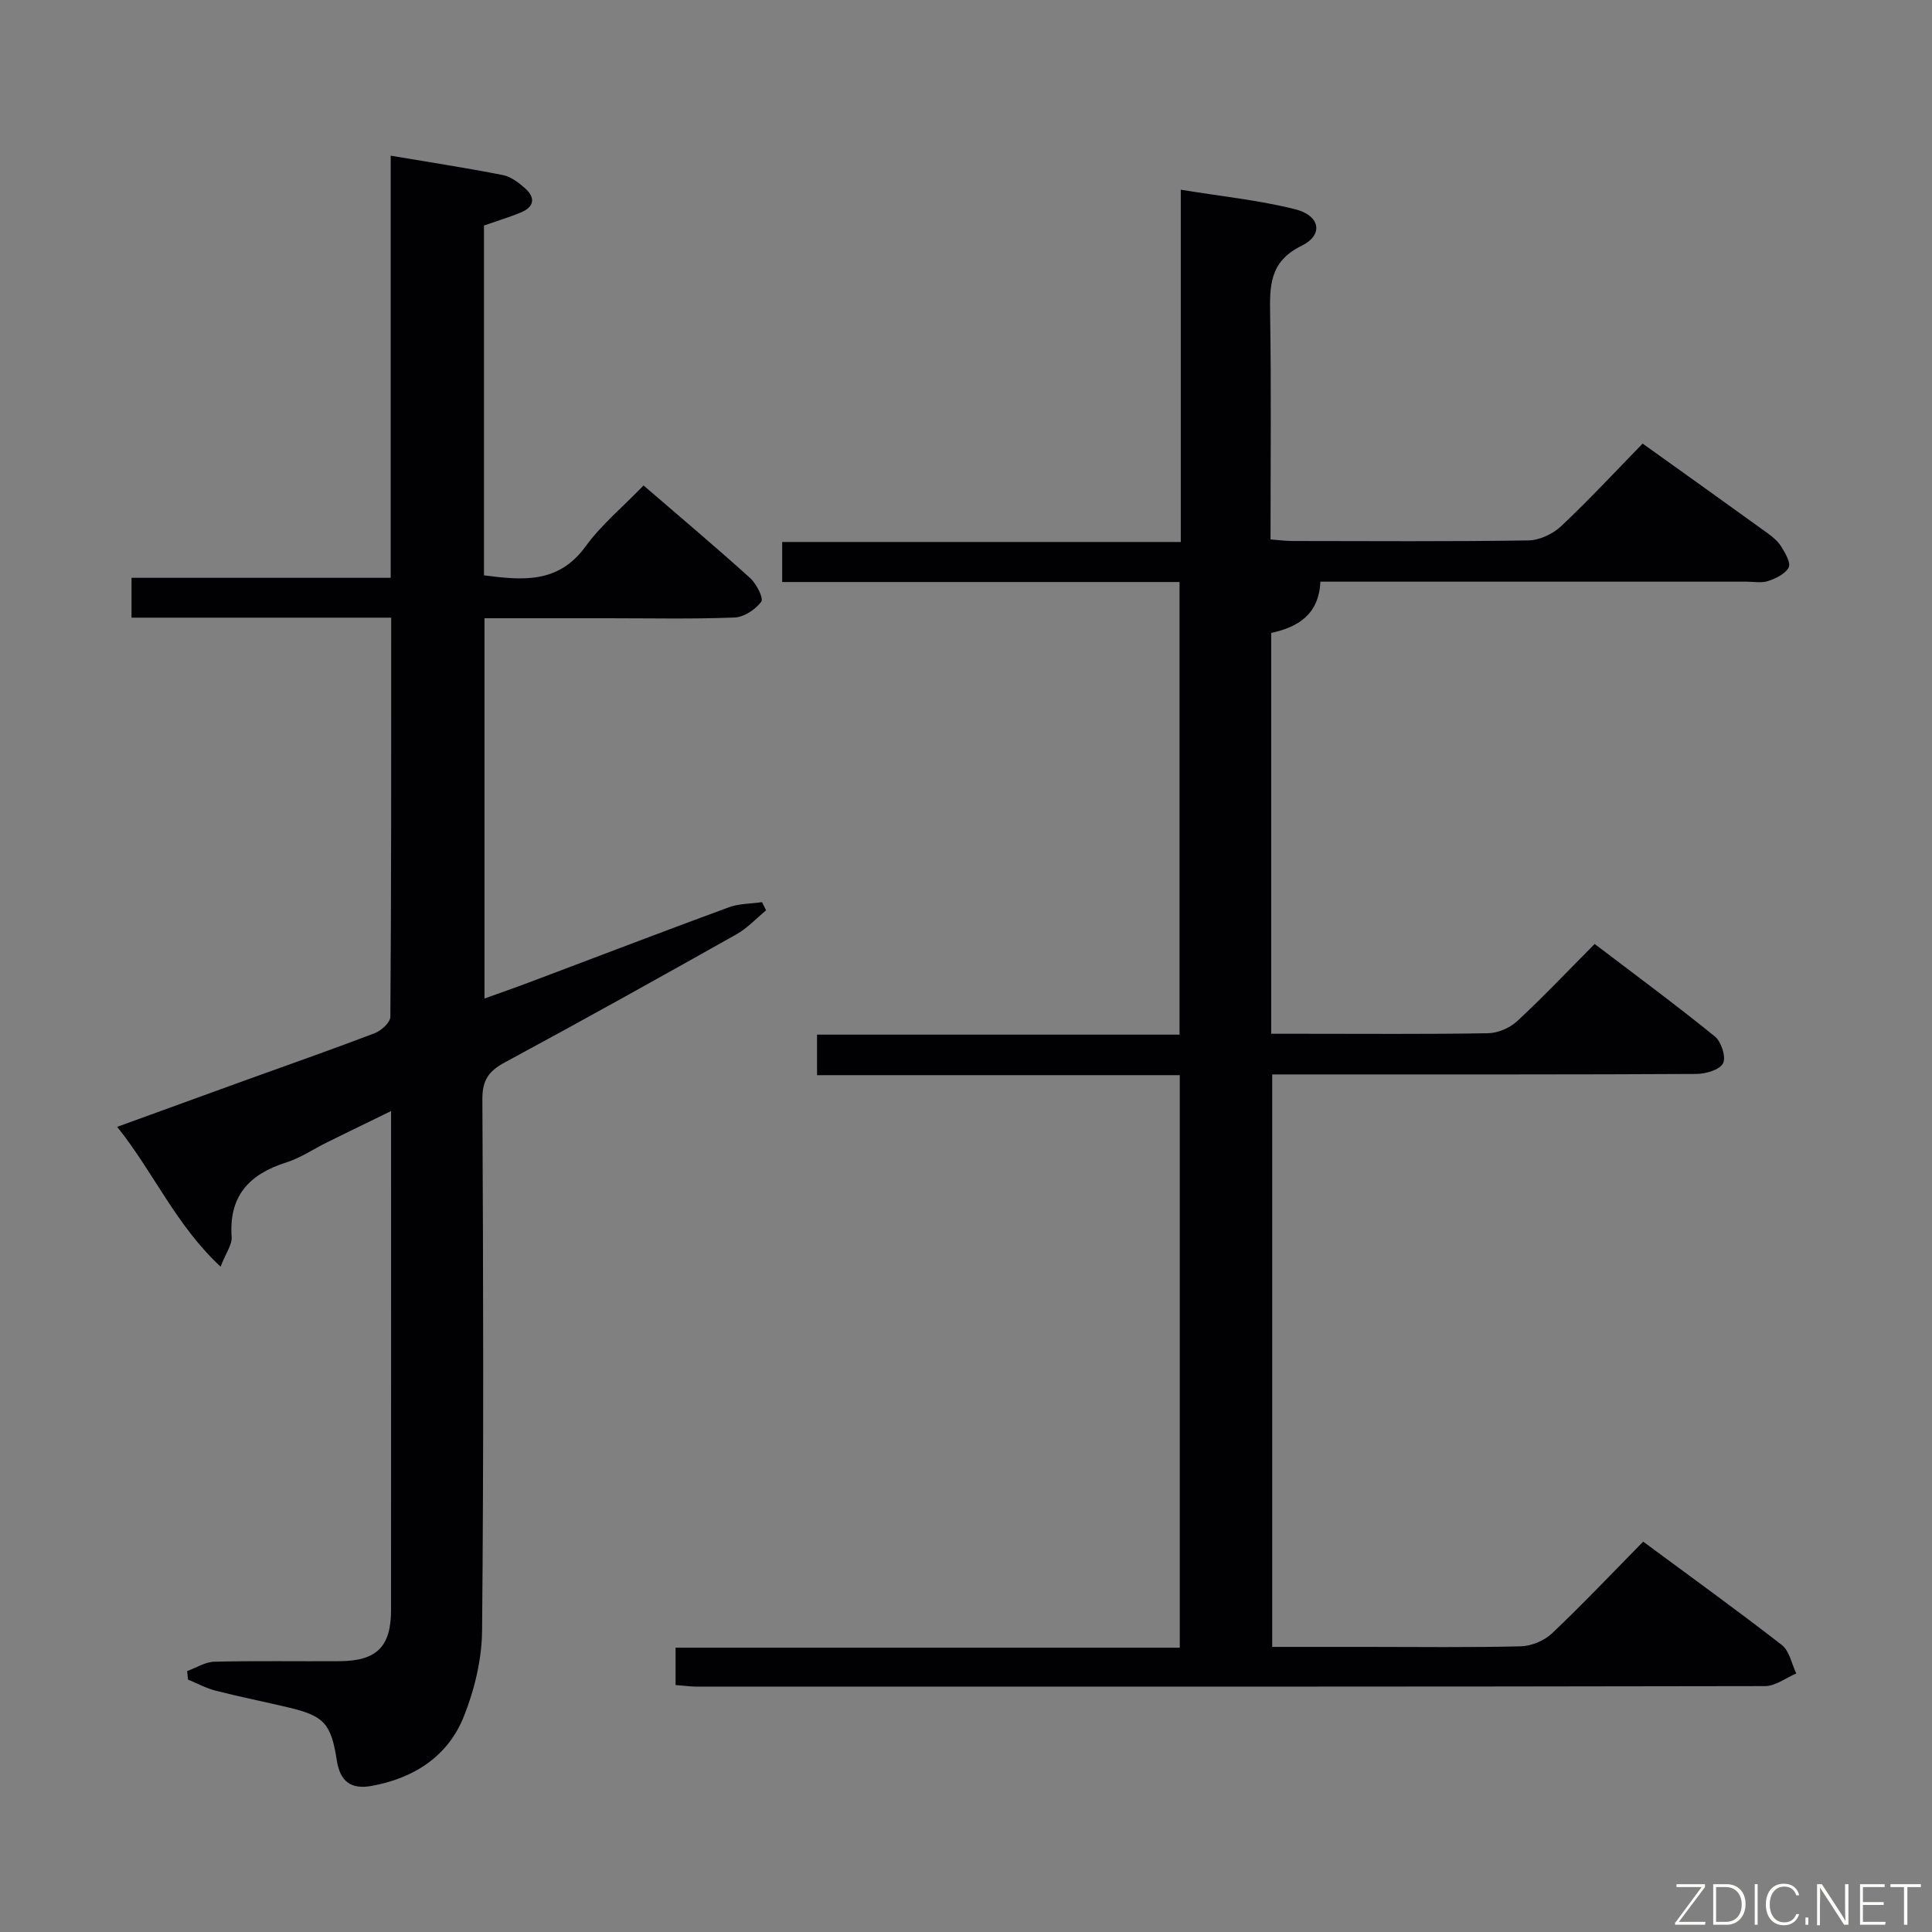 <svg enable-background="new 0 0 400 400" viewBox="0 0 400 400" xmlns="http://www.w3.org/2000/svg"><rect x="0" y="0" width="400" height="400" fill="#808080" stroke="none"/><path d="m139.87 348.87c0-2.53 0-4.8 0-7.73h104.39c0-39.73 0-78.82 0-118.54-24.99 0-49.88 0-75.1 0 0-3.05 0-5.47 0-8.39h75.05c0-31.37 0-62.25 0-93.71-27.45 0-54.68 0-82.27 0 0-2.99 0-5.41 0-8.29h82.53c0-24.28 0-48.13 0-72.93 8.5 1.39 16.24 2.17 23.7 4.05 5.18 1.31 5.89 5.31 1.32 7.55-6.7 3.28-6.61 8.34-6.52 14.33.24 15.32.08 30.65.08 46.47 1.58.12 3 .32 4.41.33 16.33.02 32.66.13 48.99-.12 2.3-.04 5.06-1.34 6.77-2.95 5.81-5.47 11.25-11.34 16.87-17.1 8.92 6.38 17.44 12.46 25.92 18.59 1.07.77 2.15 1.7 2.82 2.8.8 1.31 1.98 3.32 1.5 4.25-.7 1.34-2.64 2.26-4.24 2.81-1.35.46-2.97.14-4.47.14-27.33 0-54.66 0-81.99 0-1.98 0-3.97 0-6.26 0-.28 6.73-4.6 9.42-10.18 10.61v82.99h6.42c12.83 0 25.67.11 38.49-.11 2.04-.04 4.5-1.09 6.01-2.5 5.37-4.97 10.4-10.3 16.05-15.98 8.44 6.42 16.82 12.61 24.9 19.16 1.32 1.07 2.35 4.31 1.67 5.56-.73 1.36-3.59 2.18-5.54 2.19-24.83.14-49.66.09-74.49.1-4.31 0-8.62 0-13.3 0v118.52h19.51c10.67 0 21.33.15 31.99-.12 2.19-.06 4.83-1.17 6.43-2.68 6.39-6.06 12.46-12.47 18.87-18.99 9.86 7.29 19.42 14.18 28.72 21.41 1.57 1.22 2.02 3.89 2.98 5.89-2.16.91-4.32 2.61-6.48 2.61-73.82.14-147.65.12-221.47.1-1.24-.03-2.53-.21-4.08-.32z" fill="#010103"/><path d="m80.99 127.88c-18.32 0-35.92 0-53.76 0 0-2.78 0-5.2 0-8.25h53.66c0-29.42 0-58.2 0-87.4 8.02 1.35 15.66 2.53 23.24 4.02 1.66.33 3.28 1.58 4.6 2.75 2.16 1.92 1.89 3.83-.85 4.97-2.42 1.01-4.96 1.77-7.68 2.72v72.43c7.93 1.02 15.38 1.78 21.02-5.97 3.3-4.53 7.75-8.22 12.02-12.64 7.61 6.56 14.95 12.74 22.07 19.17 1.3 1.18 2.83 4.18 2.3 4.9-1.2 1.62-3.58 3.2-5.55 3.27-8.65.34-17.32.15-25.99.15-8.48 0-16.95 0-25.76 0v78.73c3.08-1.11 6.09-2.15 9.07-3.27 13.83-5.21 27.63-10.51 41.5-15.61 2.14-.79 4.58-.73 6.89-1.07.28.57.56 1.13.84 1.7-2.02 1.66-3.86 3.67-6.1 4.94-15.94 8.96-31.91 17.87-48.01 26.55-3.32 1.79-4.65 3.66-4.63 7.61.19 36.66.28 73.32-.06 109.98-.05 5.97-1.55 12.23-3.77 17.8-3.3 8.28-10.31 12.78-19.06 14.39-4.29.79-6.57-.91-7.24-5.25-1.19-7.64-2.6-9.23-10.02-10.99-5-1.19-10.05-2.19-15.03-3.46-1.99-.51-3.85-1.52-5.76-2.3-.06-.59-.12-1.18-.19-1.77 1.88-.68 3.74-1.89 5.63-1.94 8.66-.21 17.33-.05 25.99-.11 7.63-.05 10.6-3.01 10.6-10.58.02-33.16.01-66.32.01-99.48 0-.99 0-1.98 0-3.84-4.75 2.32-8.99 4.37-13.22 6.46-2.84 1.4-5.52 3.25-8.5 4.19-7.67 2.42-11.9 6.95-11.29 15.42.11 1.59-1.17 3.27-2.29 6.15-9.29-8.65-13.83-19.48-21.41-28.95 9.01-3.27 17.37-6.32 25.74-9.35 9.21-3.33 18.46-6.56 27.61-10.05 1.35-.52 3.2-2.22 3.21-3.39.21-27.31.17-54.61.17-82.63z" fill="#010103"/><g fill="#fbfcfa"><path d="m346.9 398 5.4-7.3h-5.2v-.6h5.9v.6l-5.4 7.2h5.5l-.1.6h-6.2v-.5z"/><path d="m354.7 390.1h2.8c2.3 0 3.9 1.6 3.9 4.1s-1.6 4.3-3.9 4.3h-2.8zm.6 7.8h2c2.2 0 3.3-1.6 3.3-3.6 0-1.8-1-3.6-3.3-3.6h-2z"/><path d="m363.9 390.1v8.4h-.6v-8.4h1.6z"/><path d="m372.5 396.3c-.4 1.3-1.4 2.3-3.2 2.3-2.4 0-3.7-1.9-3.7-4.3 0-2.3 1.2-4.3 3.7-4.3 1.8 0 2.9 1 3.2 2.4h-.6c-.4-1.1-1.1-1.8-2.5-1.8-2.1 0-3 1.9-3 3.7s.9 3.7 3 3.7c1.4 0 2.1-.7 2.5-1.7z"/><path d="m373.8 398.5v-1.5h.6v1.5z"/><path d="m376.2 398.5v-8.4h1c1.3 2 4.4 6.7 4.9 7.6-.1-1.2-.1-2.4-.1-3.8v-3.8h.7v8.4h-.9c-1.2-1.9-4.4-6.8-5-7.7.1 1.1 0 2.3 0 3.9v3.9h-.6z"/><path d="m390 394.4h-4.3v3.5h4.7l-.1.6h-5.2v-8.4h5.1v.6h-4.5v3.1h4.3z"/><path d="m394.2 390.7h-2.8v-.6h6.3v.6h-2.8v7.8h-.7z"/></g></svg>